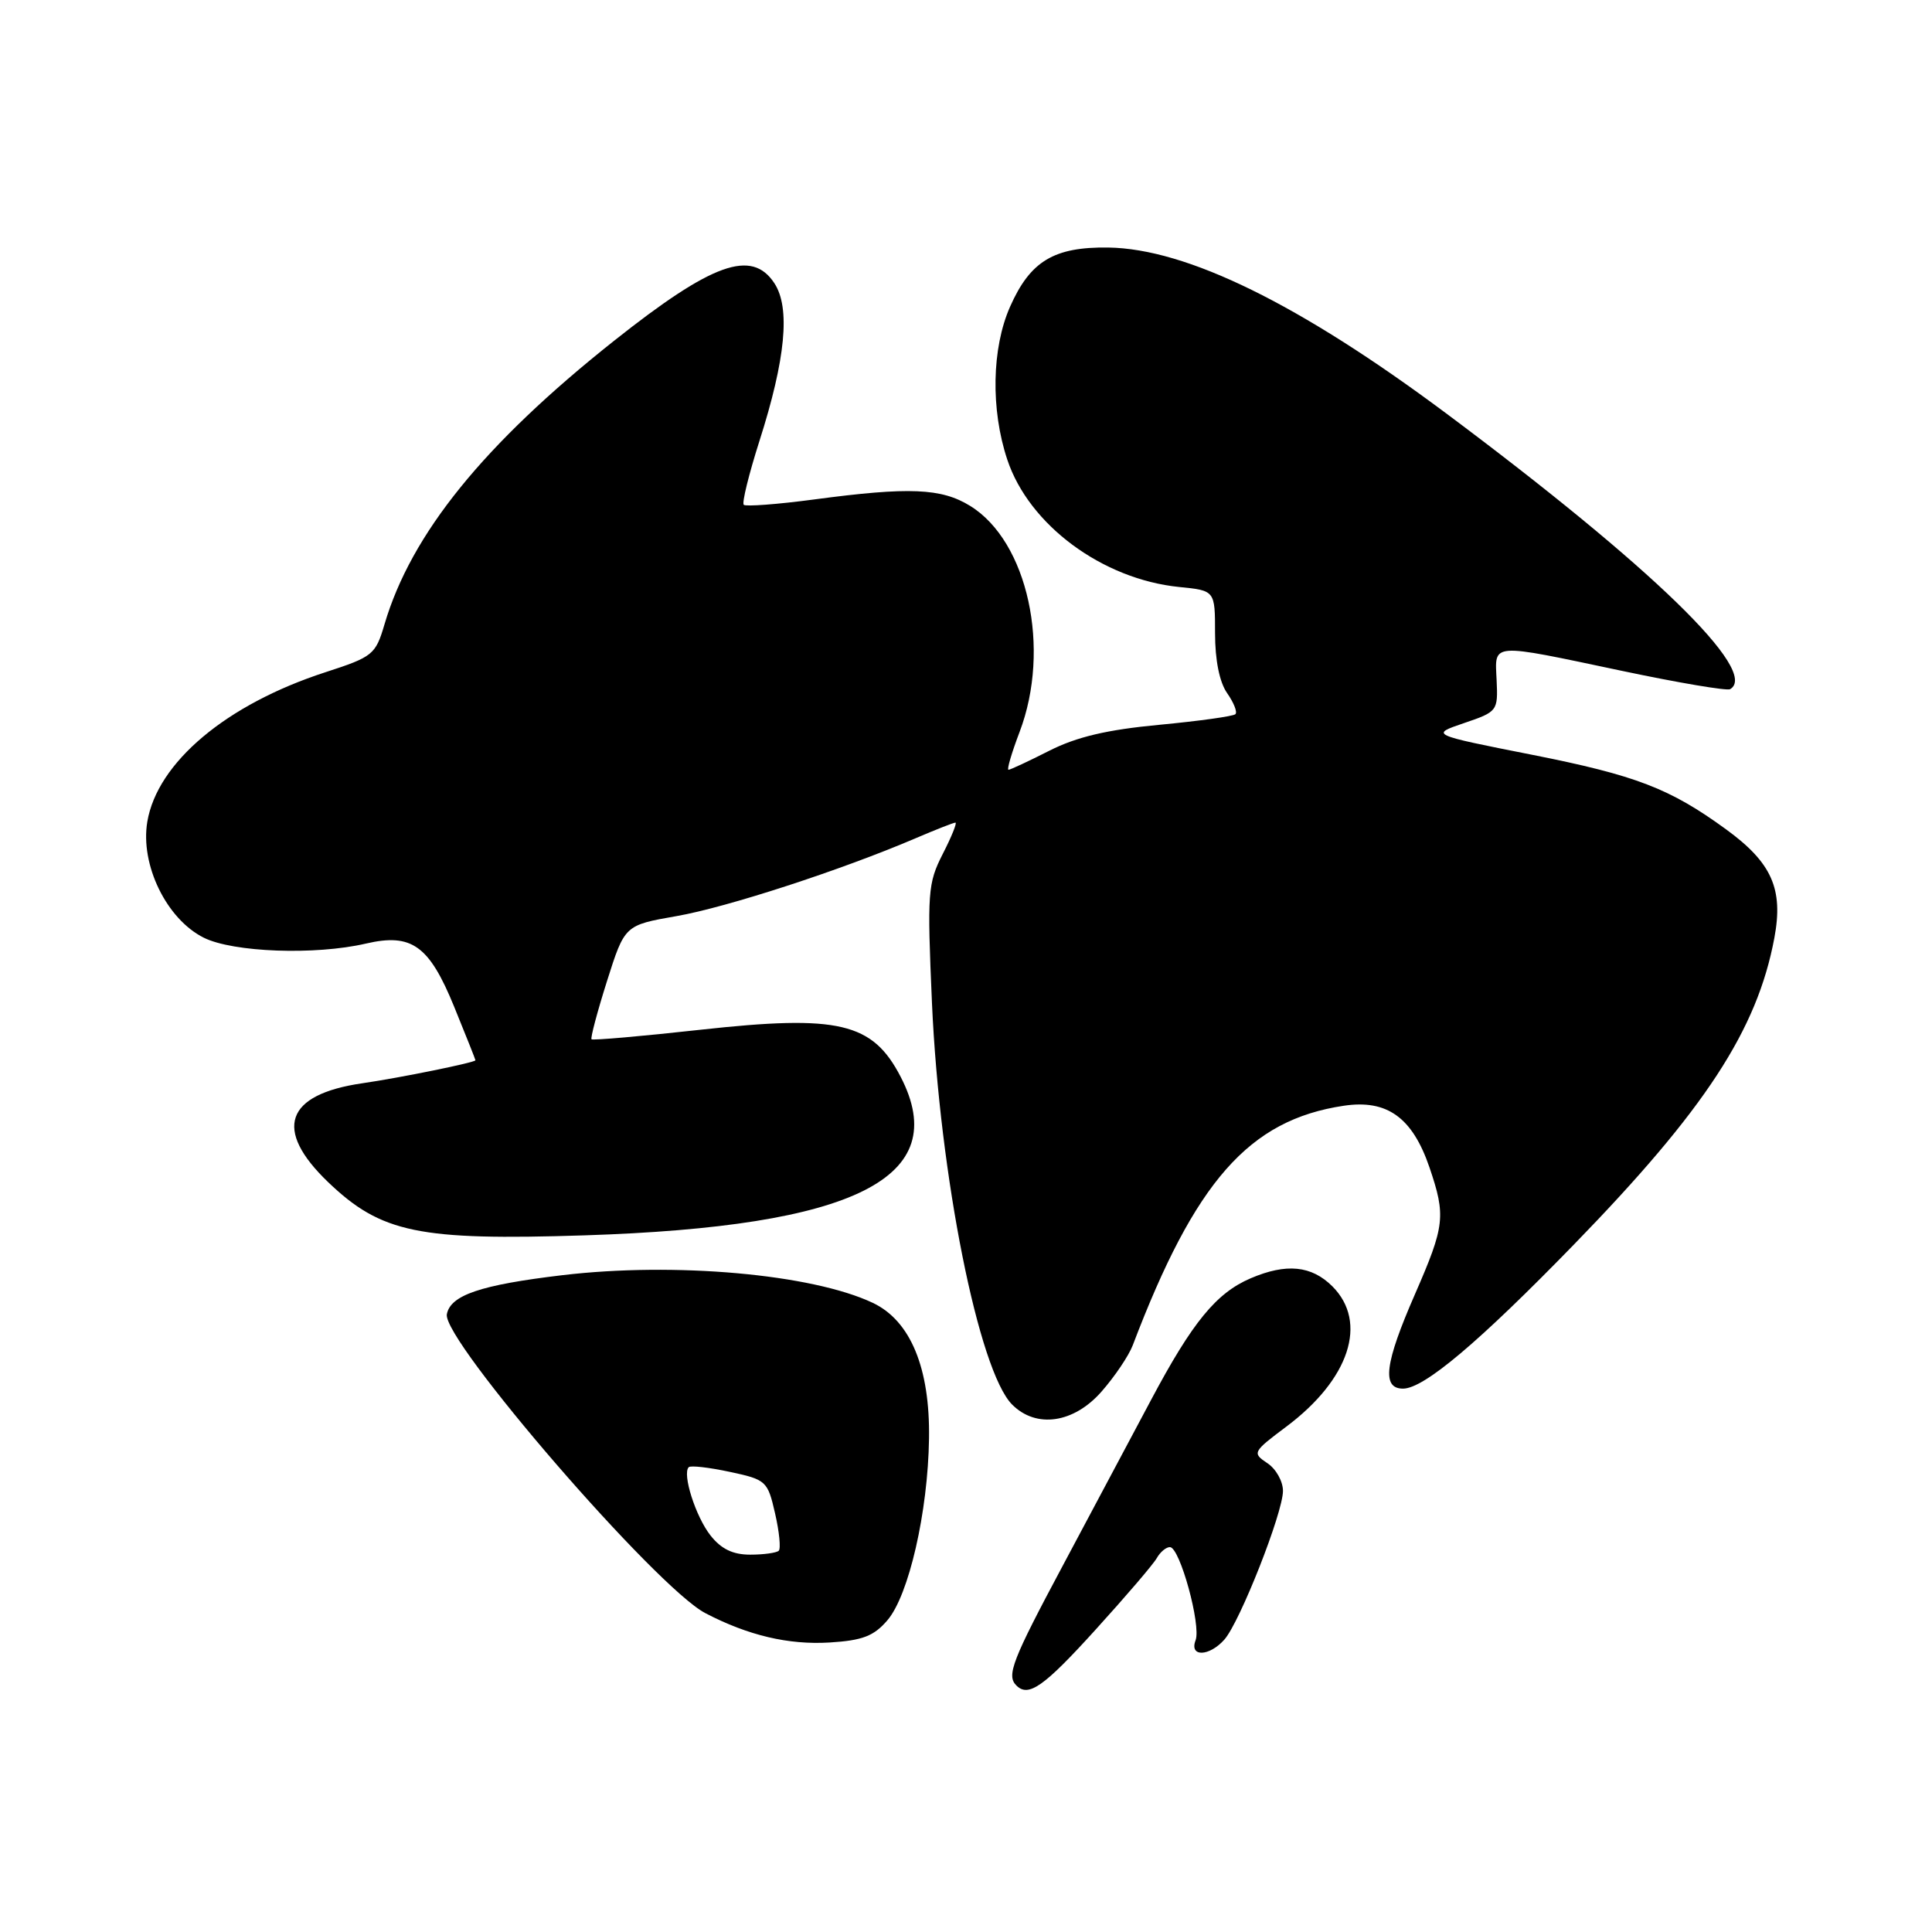 <?xml version="1.0" encoding="UTF-8" standalone="no"?>
<!DOCTYPE svg PUBLIC "-//W3C//DTD SVG 1.1//EN" "http://www.w3.org/Graphics/SVG/1.1/DTD/svg11.dtd" >
<svg xmlns="http://www.w3.org/2000/svg" xmlns:xlink="http://www.w3.org/1999/xlink" version="1.1" viewBox="0 0 256 256">
 <g >
 <path fill="currentColor"
d=" M 145.17 215.94 C 149.19 211.51 152.85 207.24 153.29 206.44 C 153.74 205.65 154.51 205.00 155.02 205.00 C 156.33 205.00 159.18 215.36 158.42 217.35 C 157.56 219.59 160.23 219.52 162.24 217.25 C 164.30 214.91 170.00 200.45 170.00 197.55 C 170.00 196.28 169.07 194.62 167.92 193.87 C 165.91 192.53 165.98 192.38 170.44 189.04 C 178.82 182.77 181.30 175.21 176.55 170.45 C 173.78 167.69 170.44 167.36 165.72 169.38 C 161.16 171.33 158.00 175.19 152.52 185.50 C 149.89 190.45 144.64 200.29 140.87 207.37 C 134.11 220.02 133.34 222.01 134.67 223.33 C 136.27 224.94 138.31 223.51 145.17 215.94 Z  M 117.58 214.70 C 120.42 211.40 122.96 200.35 123.10 190.61 C 123.24 181.28 120.65 175.01 115.66 172.64 C 107.60 168.82 89.42 167.20 74.50 168.97 C 63.67 170.26 59.70 171.61 59.21 174.14 C 58.56 177.52 86.96 210.36 93.46 213.75 C 99.13 216.71 104.49 217.97 109.92 217.64 C 114.28 217.37 115.78 216.80 117.58 214.70 Z  M 145.96 184.39 C 147.71 182.40 149.56 179.65 150.09 178.27 C 158.36 156.51 165.50 148.40 178.04 146.52 C 183.79 145.65 187.15 148.07 189.41 154.68 C 191.60 161.13 191.46 162.39 187.49 171.49 C 183.48 180.66 183.06 184.00 185.91 184.00 C 188.68 184.00 195.96 177.86 208.57 164.89 C 225.93 147.04 232.83 136.48 235.11 124.29 C 236.33 117.79 234.78 114.31 228.71 109.89 C 221.27 104.47 216.78 102.74 203.00 100.01 C 189.50 97.34 189.50 97.34 194.00 95.81 C 198.42 94.31 198.50 94.21 198.31 90.14 C 198.08 85.11 197.26 85.17 215.00 88.91 C 222.43 90.48 228.84 91.56 229.25 91.32 C 233.19 89.01 218.89 75.13 191.58 54.74 C 172.20 40.29 157.24 32.95 146.85 32.80 C 139.66 32.70 136.51 34.60 133.84 40.64 C 131.41 46.12 131.26 54.27 133.47 60.90 C 136.34 69.55 146.06 76.75 156.25 77.78 C 161.00 78.25 161.00 78.25 161.00 83.90 C 161.00 87.47 161.59 90.40 162.60 91.84 C 163.48 93.10 163.98 94.35 163.70 94.63 C 163.43 94.91 158.89 95.54 153.62 96.04 C 146.69 96.69 142.67 97.64 139.05 99.47 C 136.31 100.86 133.87 102.00 133.63 102.00 C 133.39 102.00 134.05 99.75 135.10 96.99 C 139.29 85.96 136.19 71.75 128.56 67.04 C 124.74 64.68 120.49 64.50 107.88 66.18 C 103.01 66.83 98.81 67.14 98.55 66.89 C 98.29 66.63 99.23 62.83 100.62 58.46 C 104.10 47.58 104.75 40.79 102.61 37.53 C 99.61 32.96 94.38 34.83 81.36 45.16 C 64.11 58.85 54.48 70.74 50.95 82.72 C 49.76 86.75 49.42 87.03 43.10 89.08 C 29.99 93.34 20.85 101.02 19.52 108.88 C 18.56 114.58 22.06 121.78 27.00 124.25 C 30.90 126.19 41.75 126.59 48.48 125.03 C 54.55 123.62 56.86 125.27 60.18 133.40 C 61.73 137.20 63.00 140.39 63.00 140.49 C 63.00 140.78 53.04 142.81 48.00 143.54 C 37.81 145.02 36.20 149.66 43.48 156.64 C 50.51 163.37 55.48 164.40 77.47 163.69 C 113.34 162.53 126.25 156.06 119.35 142.70 C 115.62 135.48 111.15 134.43 92.79 136.45 C 85.03 137.31 78.54 137.87 78.38 137.71 C 78.22 137.55 79.14 134.08 80.43 130.00 C 82.78 122.59 82.78 122.59 89.64 121.39 C 96.31 120.23 111.55 115.26 121.33 111.07 C 123.99 109.93 126.36 109.00 126.60 109.00 C 126.84 109.00 126.09 110.87 124.92 113.15 C 122.93 117.06 122.85 118.24 123.49 132.90 C 124.51 155.75 129.68 181.68 134.12 186.12 C 137.31 189.31 142.28 188.59 145.96 184.39 Z  M 94.14 203.45 C 92.18 200.96 90.37 195.29 91.26 194.41 C 91.51 194.16 93.95 194.44 96.70 195.03 C 101.53 196.06 101.72 196.24 102.70 200.53 C 103.26 202.96 103.48 205.19 103.19 205.48 C 102.90 205.76 101.20 206.00 99.41 206.00 C 97.10 206.00 95.56 205.25 94.14 203.45 Z "/>
</g>
</svg>
